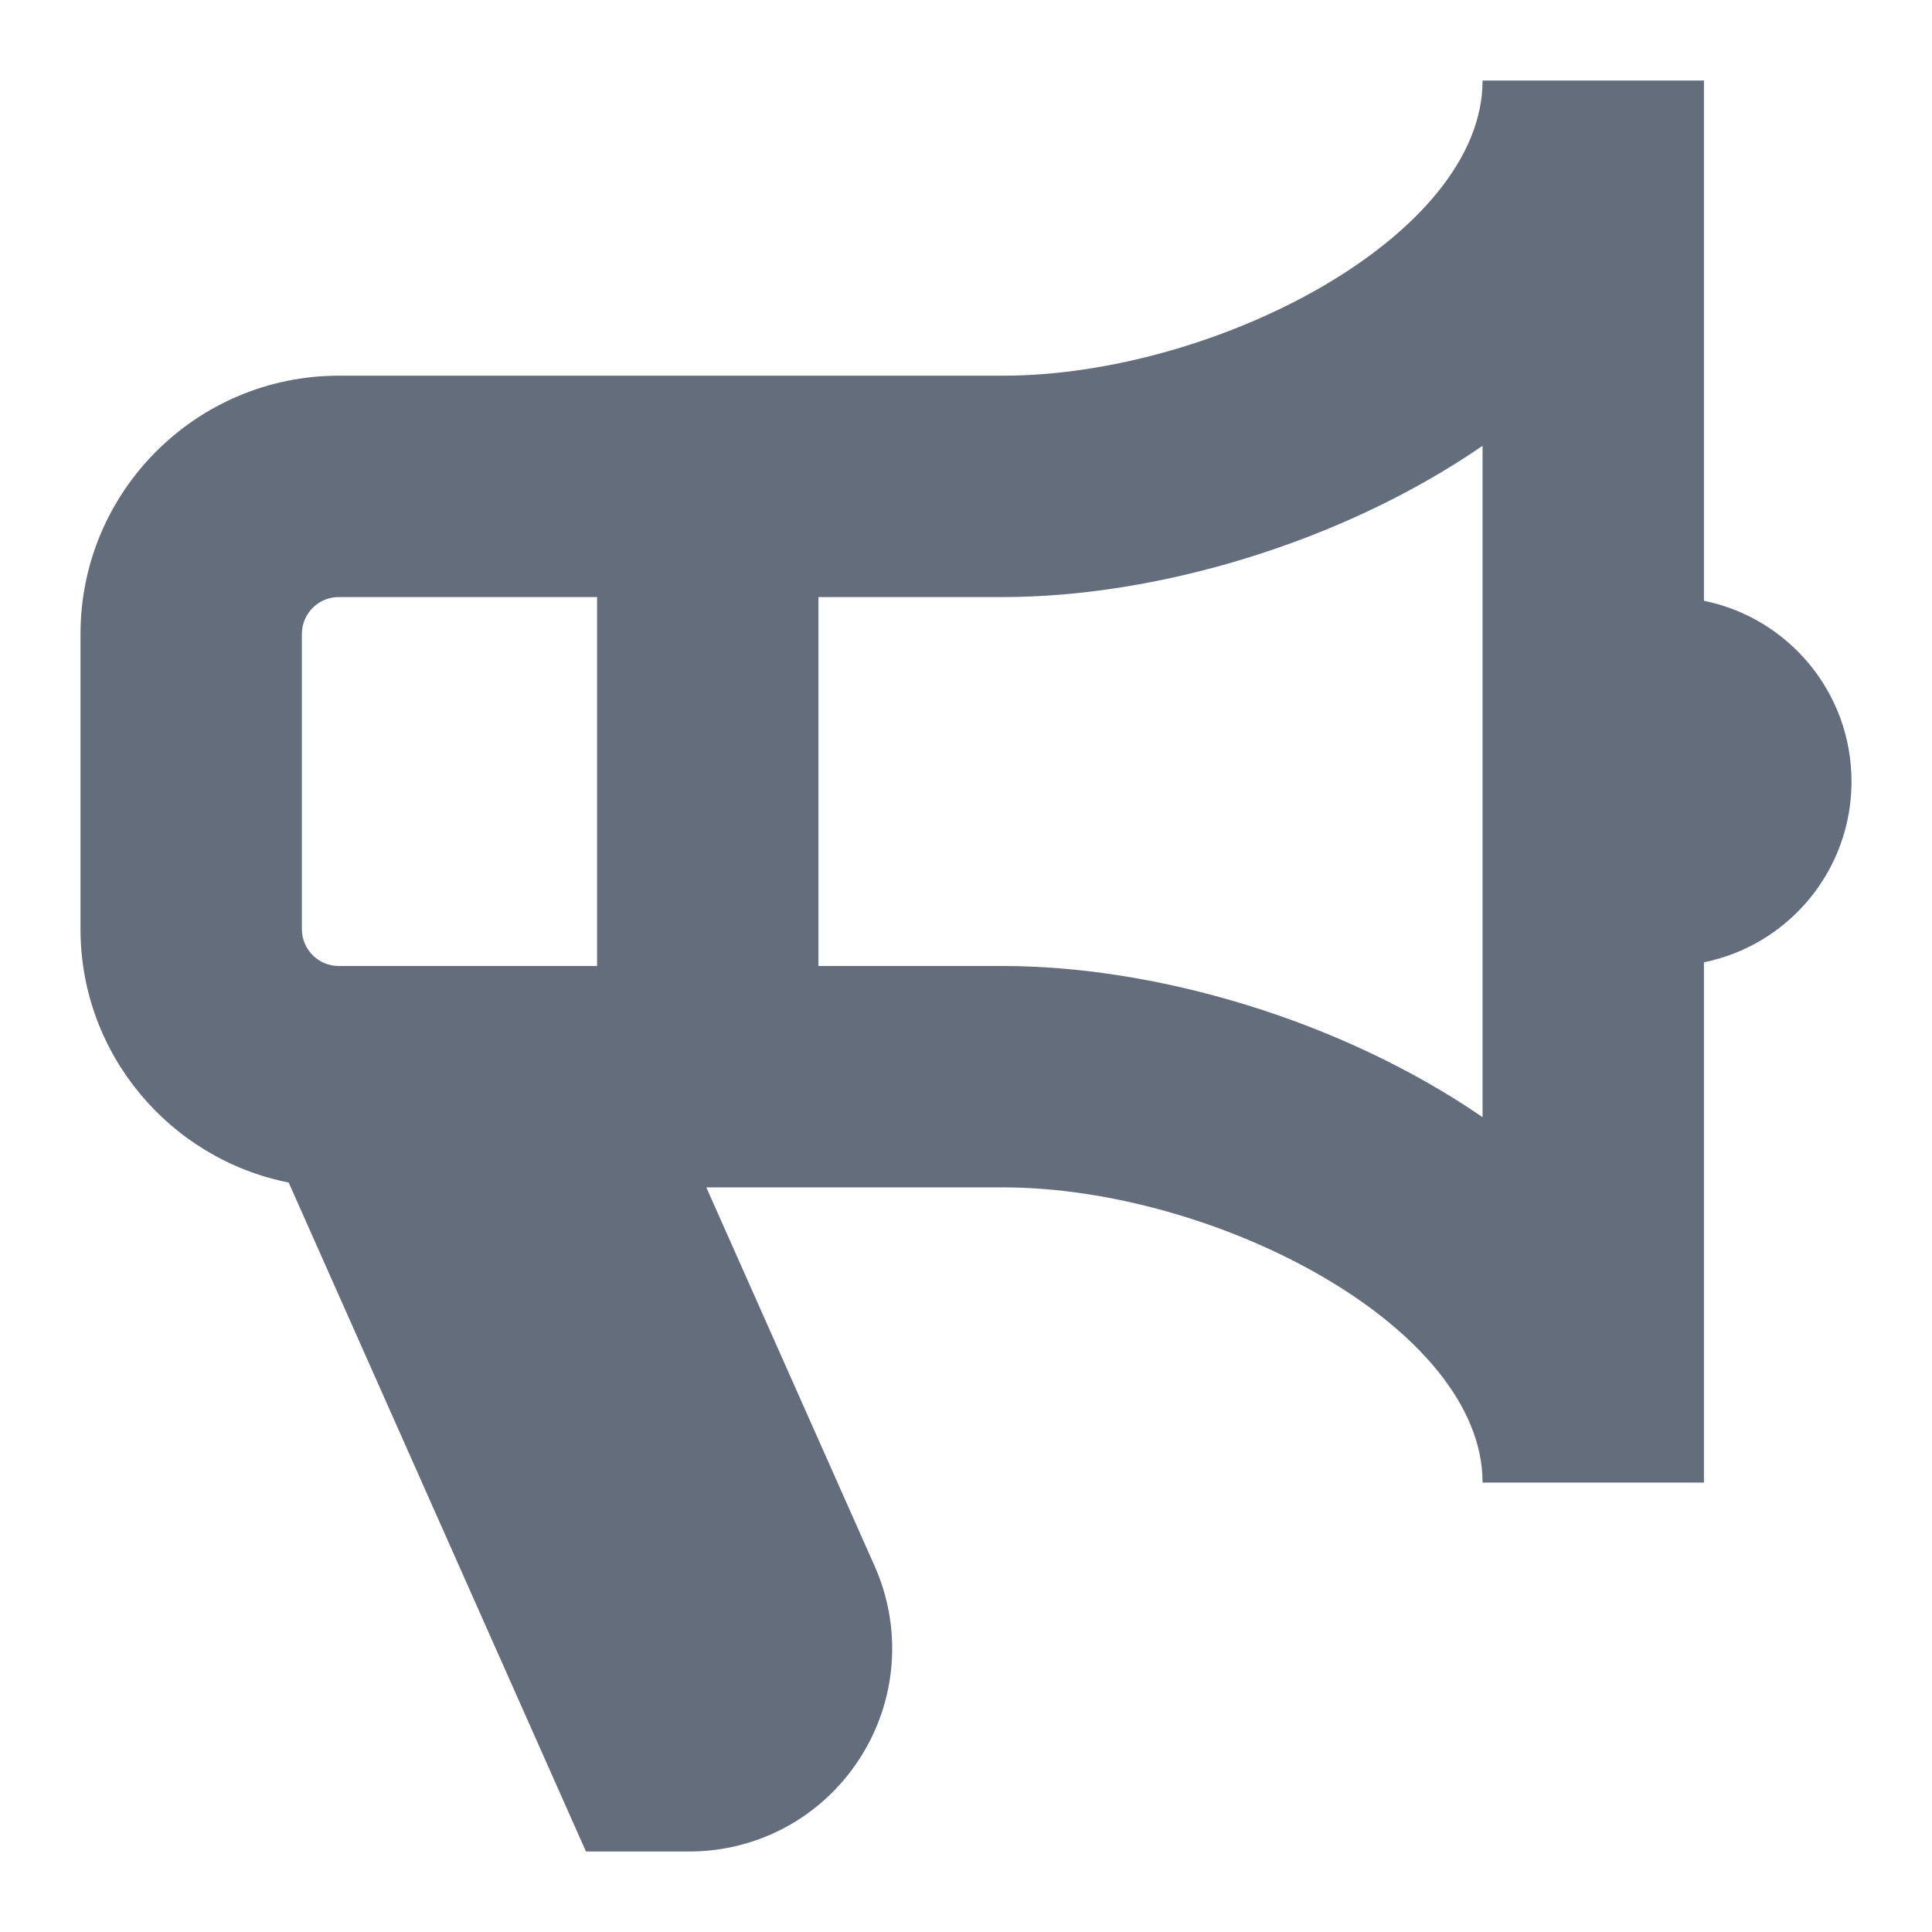 <svg width="24" height="24" viewBox="0 0 24 24" fill="none" xmlns="http://www.w3.org/2000/svg">
<path d="M23 9.708C23 8.6 22.213 7.675 21.167 7.463V1H18.417C18.417 2.941 15.085 4.667 12.458 4.667H4.208C2.439 4.667 1 6.106 1 7.875V11.542C1 13.097 2.114 14.398 3.586 14.69L7.279 23H8.561C9.418 23 10.208 22.571 10.675 21.852C11.141 21.135 11.213 20.237 10.865 19.454L8.774 14.75H12.458C15.085 14.75 18.417 16.476 18.417 18.417H21.167V11.954C22.213 11.742 23 10.818 23 9.708ZM3.75 7.875C3.75 7.622 3.955 7.417 4.208 7.417H7.417V12H4.208C3.955 12 3.75 11.795 3.75 11.542V7.875ZM12.458 12H10.167V7.417H12.458C14.362 7.417 16.659 6.747 18.417 5.538V13.878C16.659 12.67 14.362 12 12.458 12Z" fill="#646D7C"/>
</svg>
